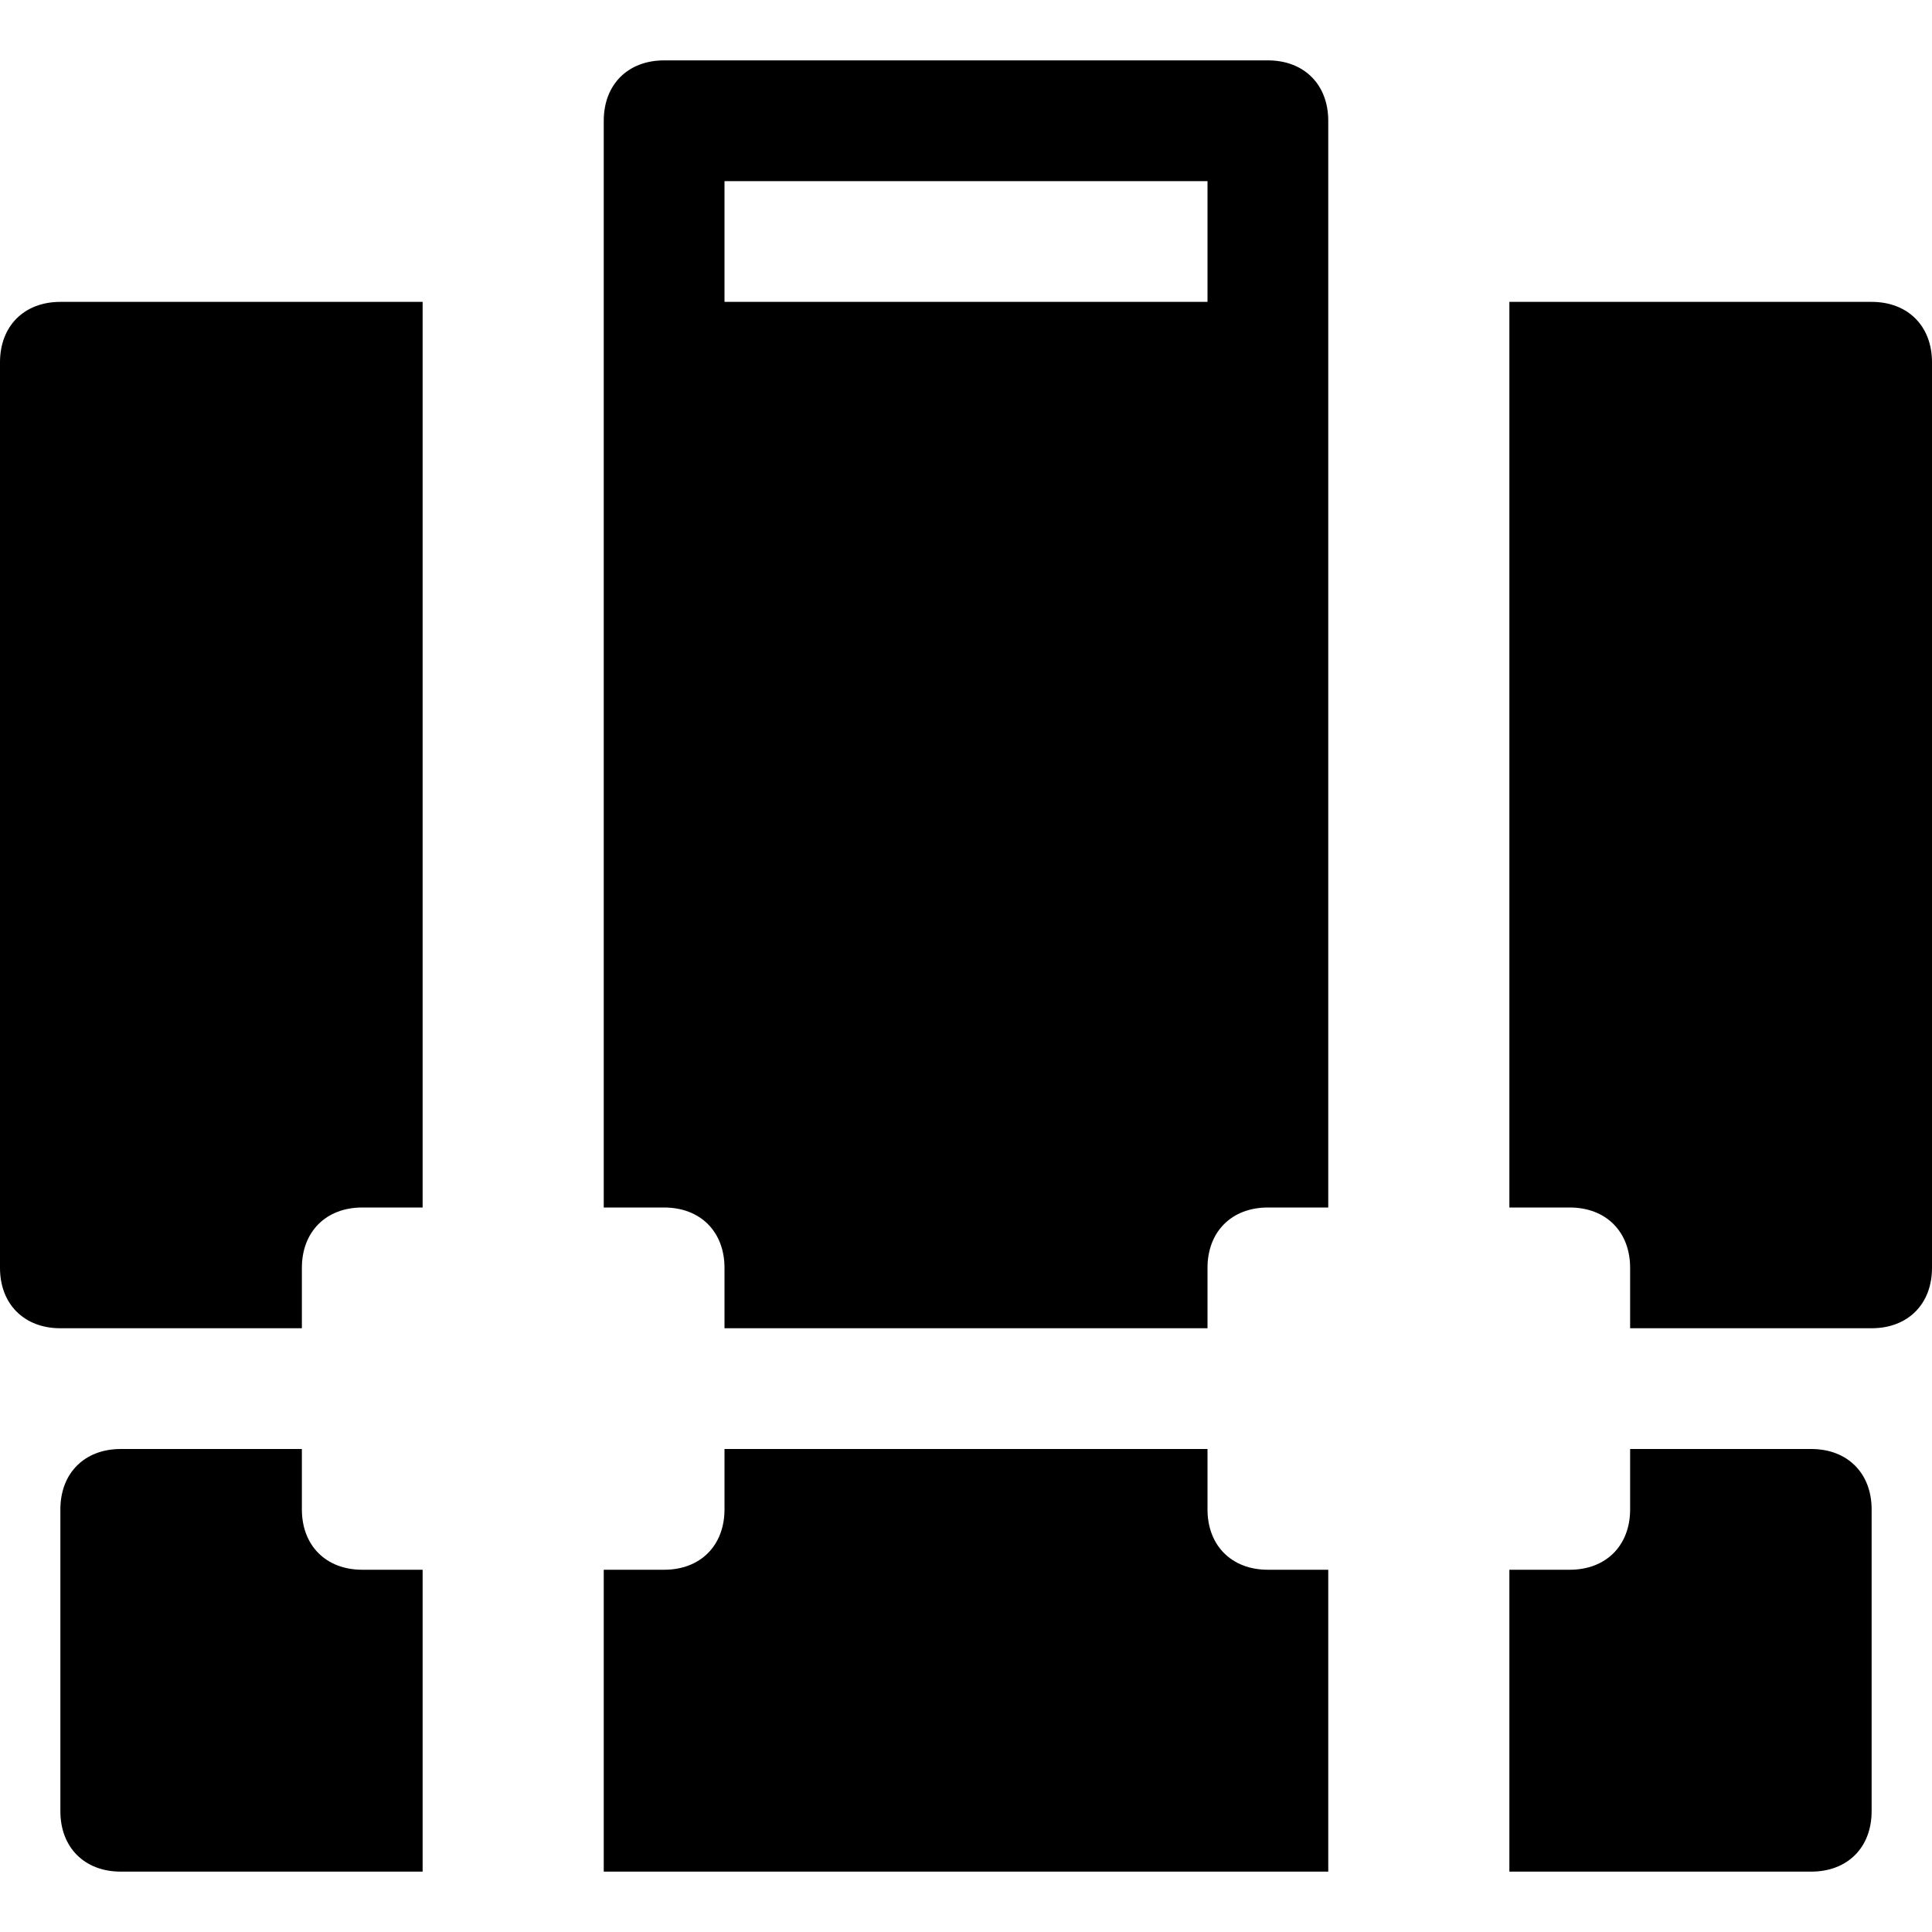 <?xml version="1.0" encoding="utf-8"?>
<!-- Generator: Adobe Illustrator 18.1.1, SVG Export Plug-In . SVG Version: 6.00 Build 0)  -->
<!DOCTYPE svg PUBLIC "-//W3C//DTD SVG 1.1//EN" "http://www.w3.org/Graphics/SVG/1.1/DTD/svg11.dtd">
<svg version="1.1" id="Layer_1" xmlns="http://www.w3.org/2000/svg" xmlns:xlink="http://www.w3.org/1999/xlink" x="0px" y="0px"
	 width="32px" height="32px" viewBox="0 0 32 32" enable-background="new 0 0 32 32" xml:space="preserve">
<path d="M10,30.9c0,0,0,0.1,0,0.1h12c0,0,0-0.1,0-0.1V26h-1c-0.6,0-1-0.4-1-1v-1h-8v1c0,0.6-0.4,1-1,1h-1V30.9z"/>
<path d="M7,26H6c-0.6,0-1-0.4-1-1v-1H2c-0.6,0-1,0.4-1,1v5c0,0.6,0.4,1,1,1h5c0,0,0-0.1,0-0.1V26z"/>
<path d="M31,30v-5c0-0.6-0.4-1-1-1h-3v1c0,0.6-0.4,1-1,1h-1v4.9c0,0,0,0.1,0,0.1h5C30.6,31,31,30.6,31,30z"/>
<path d="M20,22v-1c0-0.6,0.4-1,1-1h1V5V2c0-0.6-0.4-1-1-1H11c-0.6,0-1,0.4-1,1v3v15h1c0.6,0,1,0.4,1,1v1H20z M12,3h8v2h-8V3z"/>
<path d="M31,5h-6v15h1c0.6,0,1,0.4,1,1v1h4c0.6,0,1-0.4,1-1V6C32,5.4,31.6,5,31,5z"/>
<path d="M1,22h4v-1c0-0.6,0.4-1,1-1h1V5H1C0.4,5,0,5.4,0,6v15C0,21.6,0.4,22,1,22z"/>
</svg>
